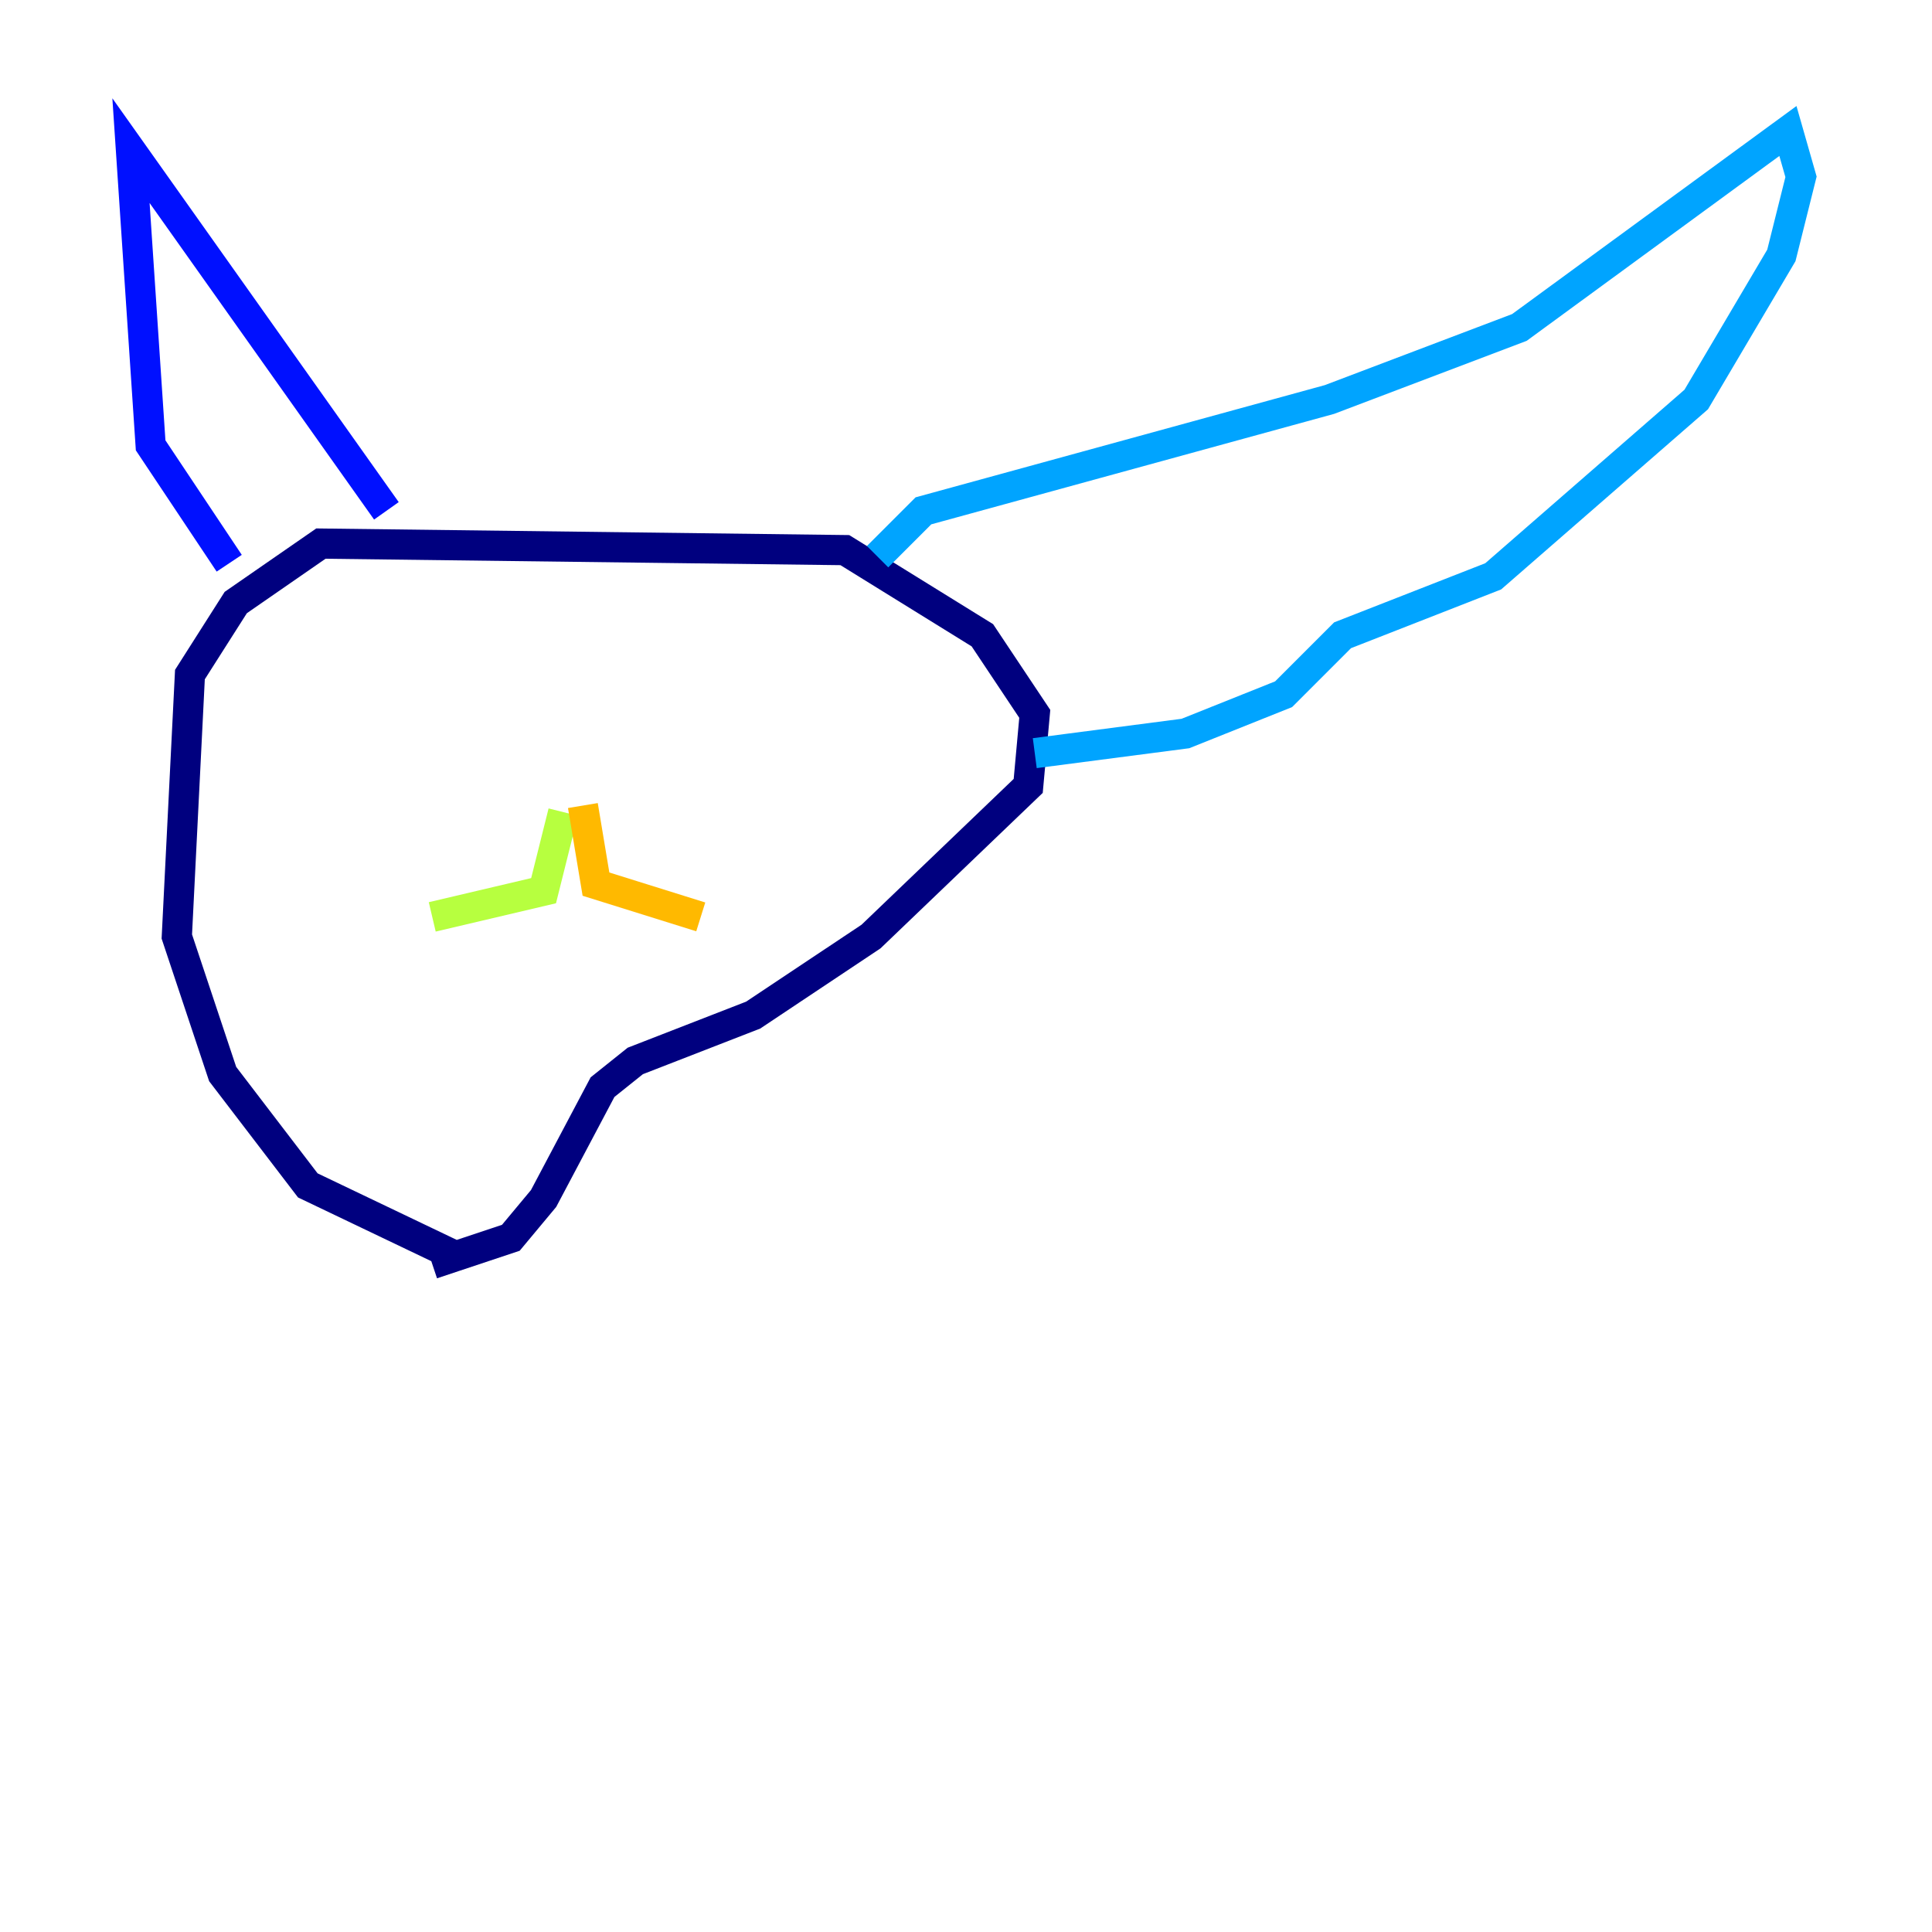 <?xml version="1.0" encoding="utf-8" ?>
<svg baseProfile="tiny" height="128" version="1.2" viewBox="0,0,128,128" width="128" xmlns="http://www.w3.org/2000/svg" xmlns:ev="http://www.w3.org/2001/xml-events" xmlns:xlink="http://www.w3.org/1999/xlink"><defs /><polyline fill="none" points="30.373,83.308 20.393,78.536 14.752,71.159 11.715,62.047 12.583,44.691 15.62,39.919 21.261,36.014 55.973,36.447 65.085,42.088 68.556,47.295 68.122,52.068 57.709,62.047 49.898,67.254 42.088,70.291 39.919,72.027 36.014,79.403 33.844,82.007 28.637,83.742" stroke="#00007f" stroke-width="2" /><polyline fill="none" points="15.186,37.315 9.98,29.505 8.678,9.98 25.6,33.844" stroke="#0010ff" stroke-width="2" /><polyline fill="none" points="58.142,36.881 61.18,33.844 88.081,26.468 100.664,21.695 118.454,8.678 119.322,11.715 118.02,16.922 112.38,26.468 98.929,38.183 88.949,42.088 85.044,45.993 78.536,48.597 68.556,49.898" stroke="#00a4ff" stroke-width="2" /><polyline fill="none" points="37.315,53.803 37.315,53.803" stroke="#3fffb7" stroke-width="2" /><polyline fill="none" points="37.315,53.803 36.014,59.01 28.637,60.746" stroke="#b7ff3f" stroke-width="2" /><polyline fill="none" points="38.617,53.37 39.485,58.576 46.427,60.746" stroke="#ffb900" stroke-width="2" /><polyline fill="none" points="22.997,47.295 22.997,47.295" stroke="#ff3000" stroke-width="2" /><polyline fill="none" points="76.366,46.861 76.366,46.861" stroke="#7f0000" stroke-width="2" /></svg>
